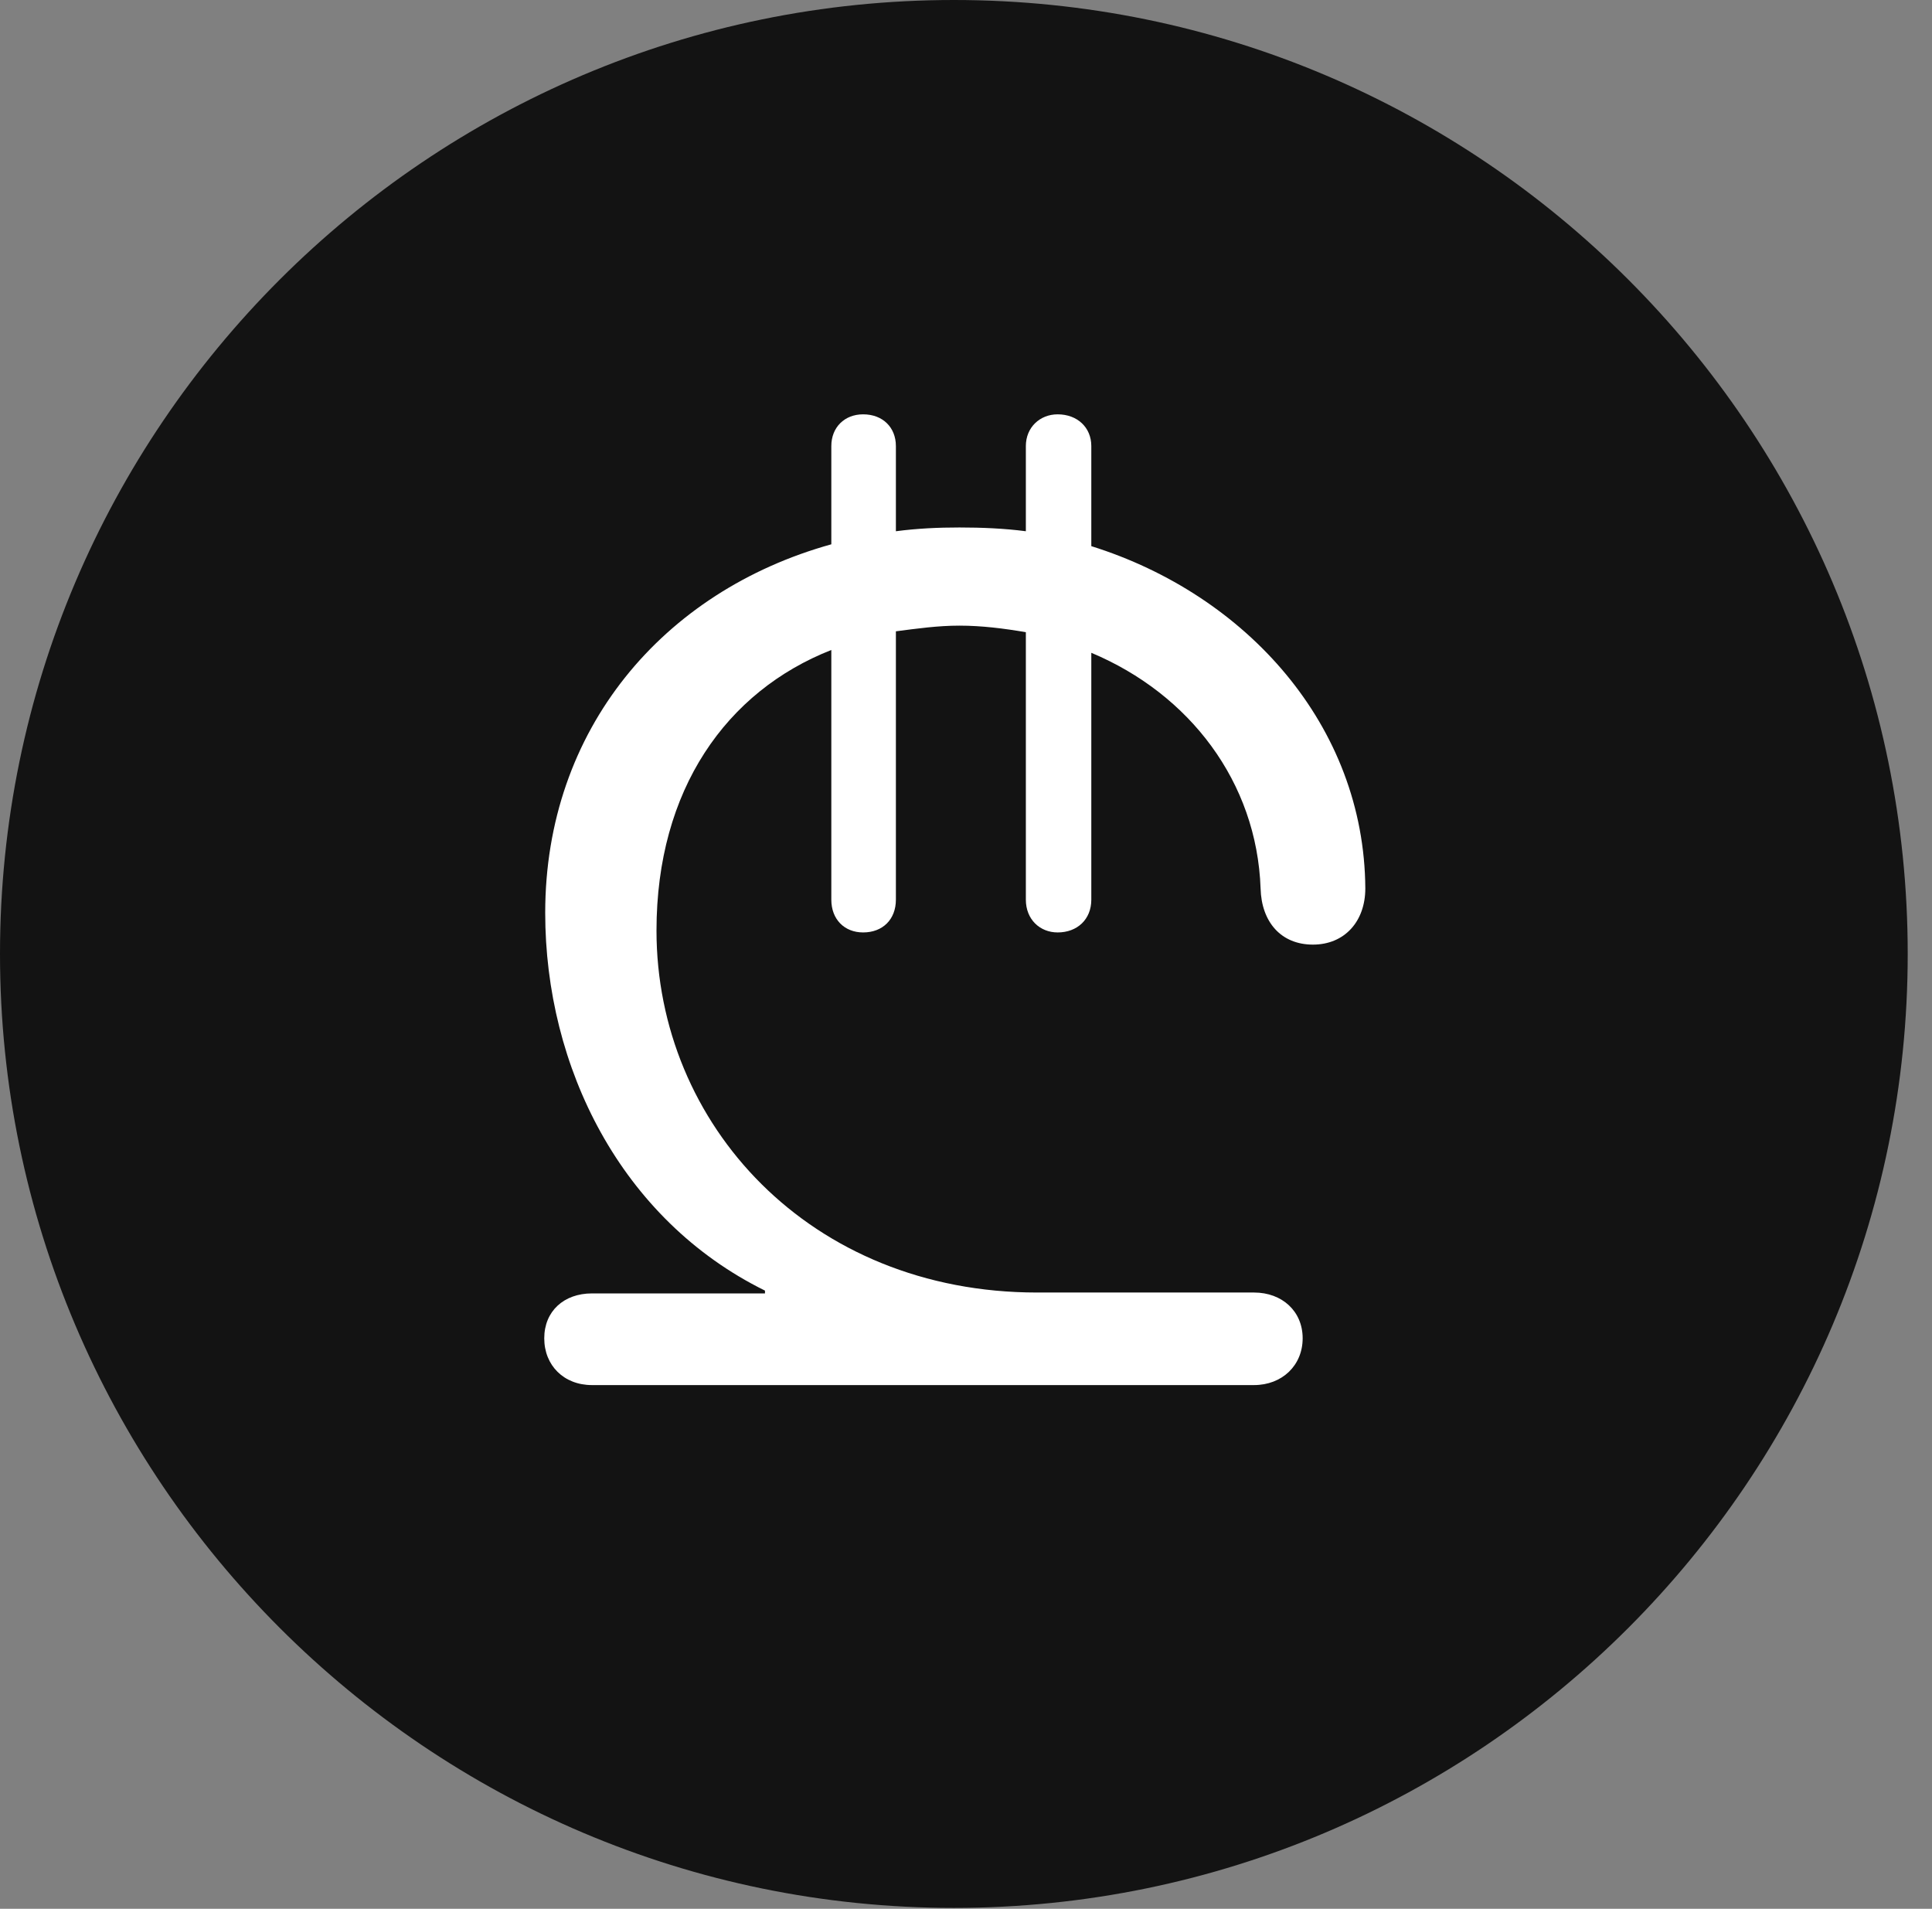 <?xml version="1.0" encoding="UTF-8"?>
<!--Generator: Apple Native CoreSVG 326-->
<!DOCTYPE svg
PUBLIC "-//W3C//DTD SVG 1.1//EN"
       "http://www.w3.org/Graphics/SVG/1.1/DTD/svg11.dtd">
<svg version="1.1" xmlns="http://www.w3.org/2000/svg" xmlns:xlink="http://www.w3.org/1999/xlink" viewBox="0 0 28.246 27.904">
 <rect x="0" y="0" width="28.246" height="27.904" fill="#808080" stroke="none"/>
 <g>
  <rect height="27.904" opacity="0" width="28.246" x="0" y="0"/>
  <path d="M13.945 27.891C21.643 27.891 27.891 21.629 27.891 13.945C27.891 6.248 21.643 0 13.945 0C6.262 0 0 6.248 0 13.945C0 21.629 6.262 27.891 13.945 27.891Z" fill="black" fill-opacity="0.85"/>
  <path d="M8.654 20.248C8.244 20.248 7.957 19.961 7.957 19.564C7.957 19.168 8.244 18.908 8.654 18.908L11.184 18.908L11.184 18.867C9.078 17.828 7.971 15.6 7.971 13.344C7.971 10.664 9.693 8.641 12.154 7.957L12.154 6.521C12.154 6.248 12.346 6.057 12.619 6.057C12.906 6.057 13.098 6.248 13.098 6.521L13.098 7.766C13.412 7.725 13.713 7.711 14.027 7.711C14.355 7.711 14.684 7.725 14.998 7.766L14.998 6.521C14.998 6.248 15.203 6.057 15.463 6.057C15.75 6.057 15.955 6.248 15.955 6.521L15.955 7.984C18.225 8.695 19.947 10.609 19.961 12.988C19.961 13.467 19.66 13.809 19.195 13.809C18.73 13.809 18.443 13.48 18.43 12.988C18.375 11.43 17.391 10.145 15.955 9.543L15.955 13.152C15.955 13.44 15.75 13.631 15.463 13.631C15.203 13.631 14.998 13.44 14.998 13.152L14.998 9.242C14.684 9.188 14.355 9.146 14.027 9.146C13.713 9.146 13.412 9.188 13.098 9.229L13.098 13.152C13.098 13.44 12.906 13.631 12.619 13.631C12.346 13.631 12.154 13.44 12.154 13.152L12.154 9.502C10.623 10.104 9.598 11.539 9.598 13.604C9.598 16.434 11.84 18.895 15.162 18.895L18.334 18.895C18.744 18.895 19.045 19.168 19.045 19.564C19.045 19.961 18.744 20.248 18.334 20.248Z" fill="white"/>
 </g>
</svg>

